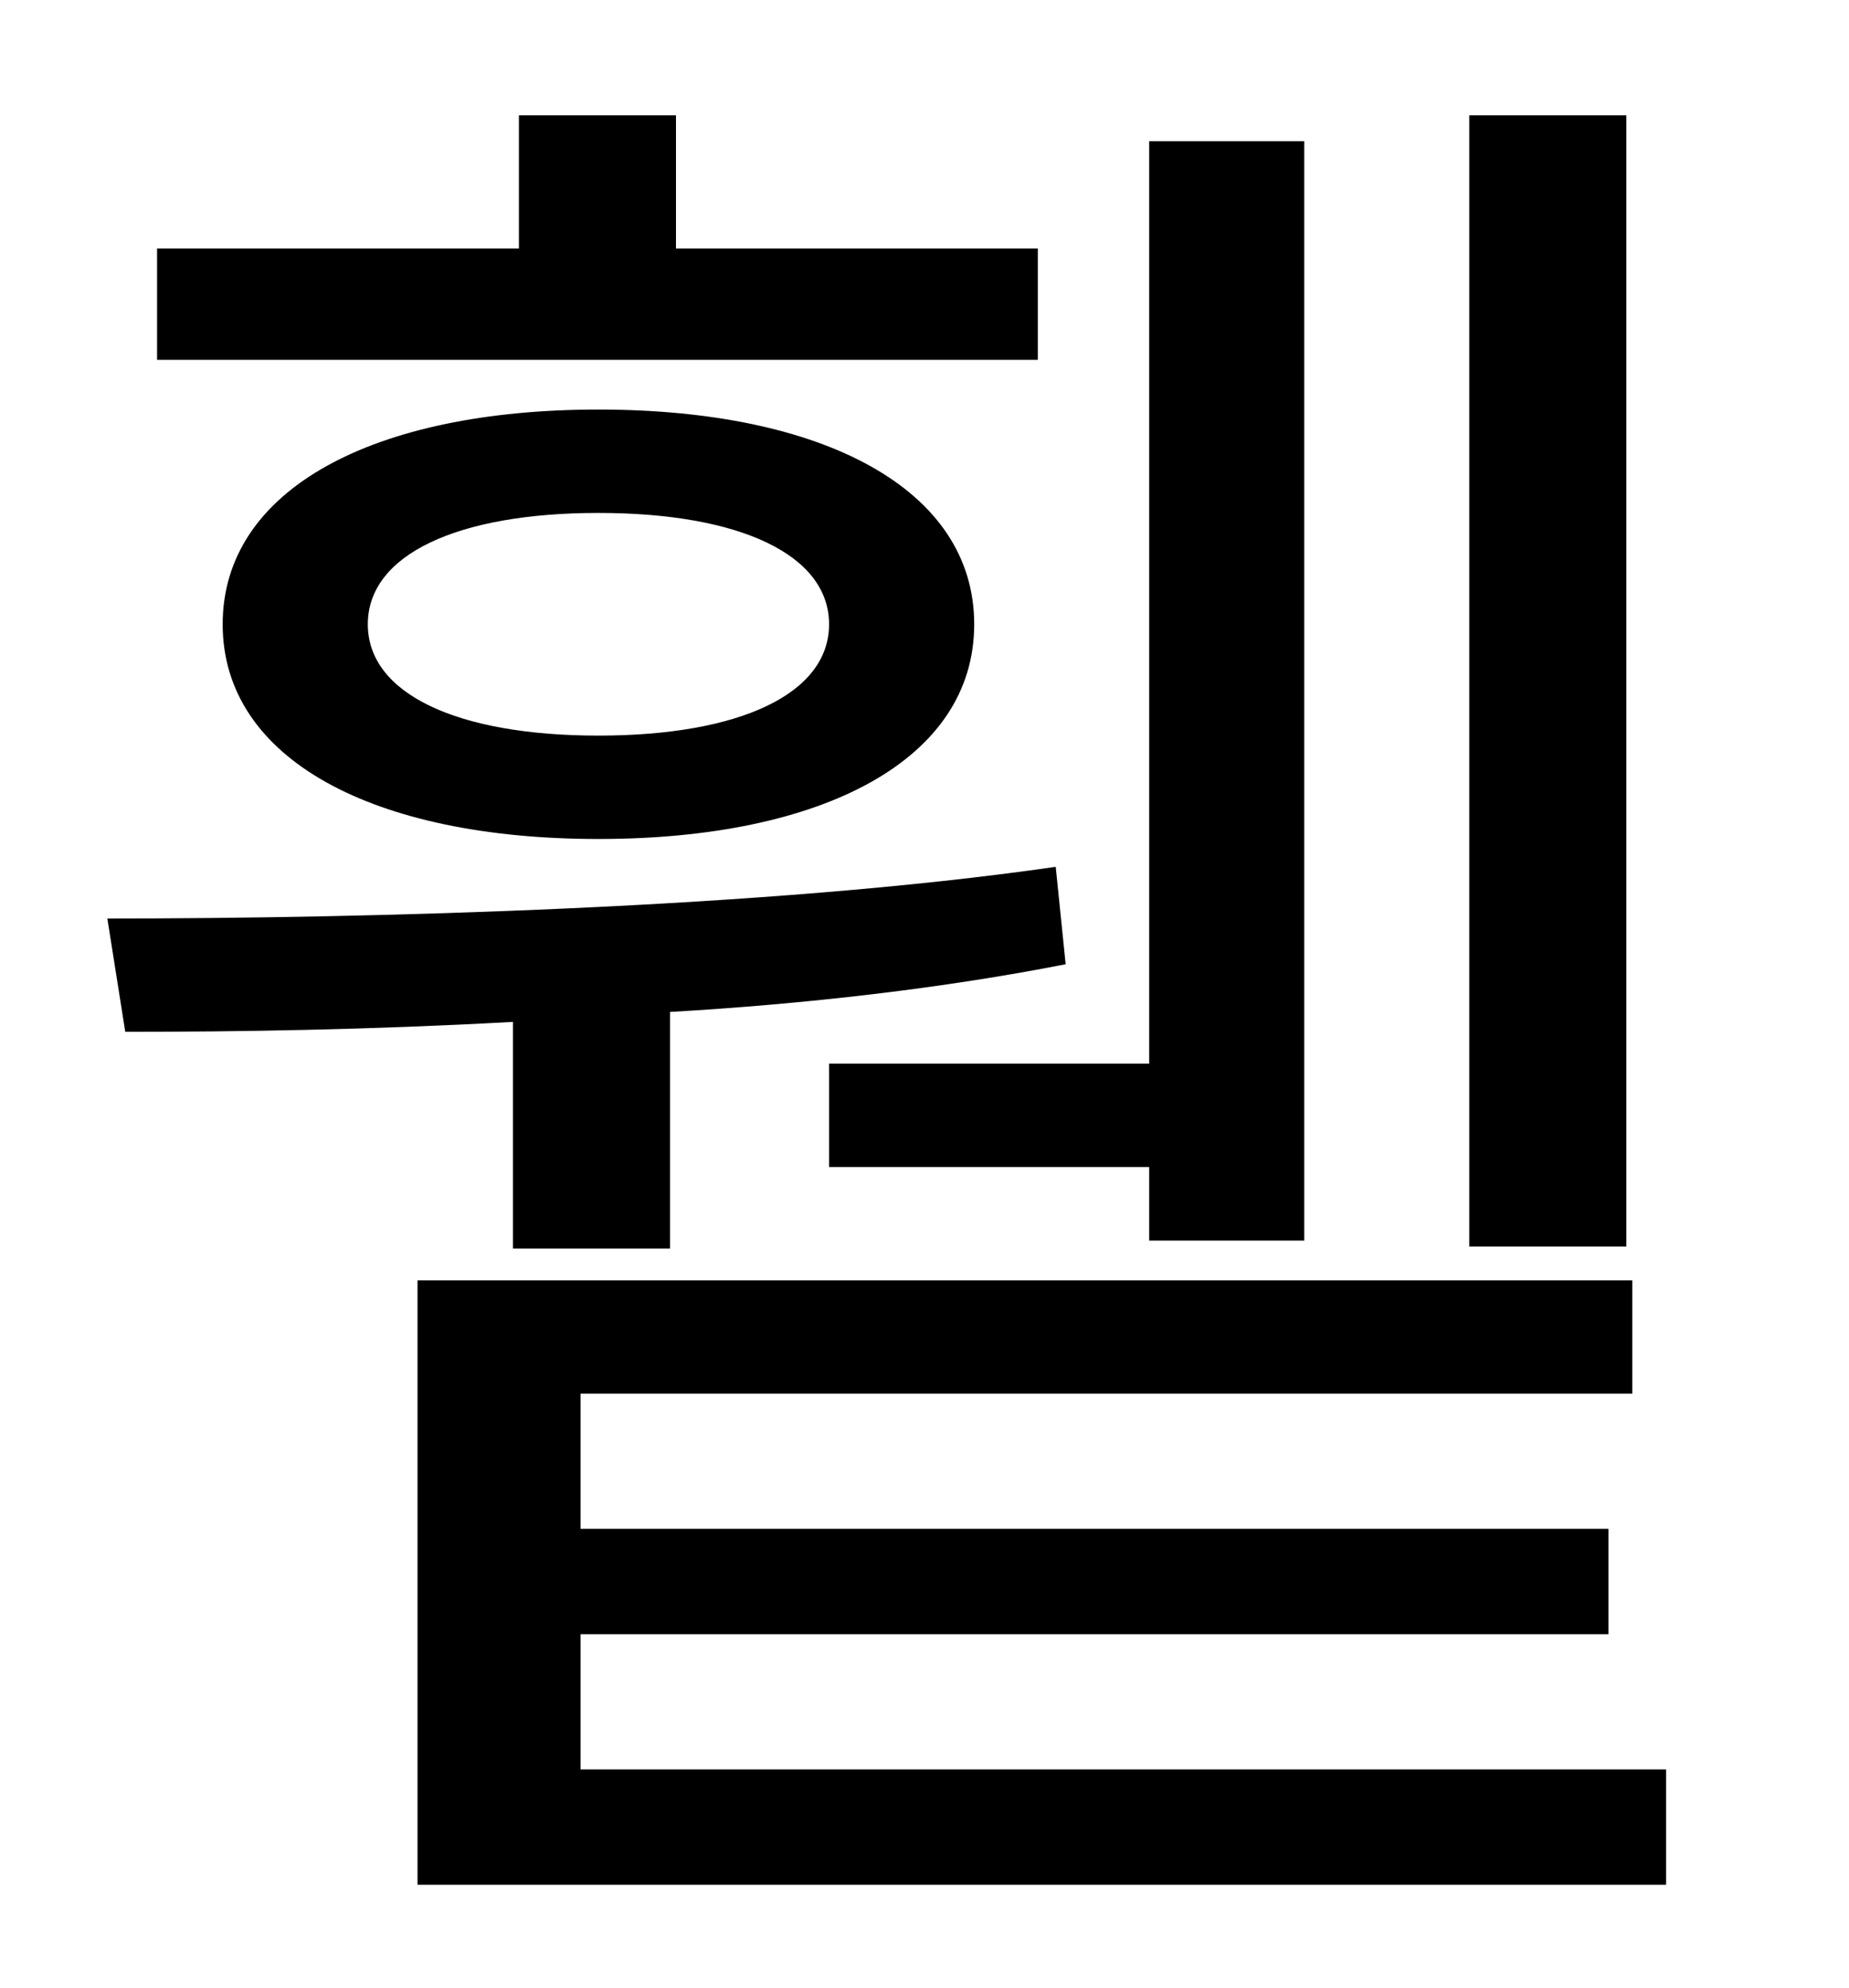 <?xml version="1.0" standalone="no"?>
<!DOCTYPE svg PUBLIC "-//W3C//DTD SVG 1.1//EN" "http://www.w3.org/Graphics/SVG/1.1/DTD/svg11.dtd" >
<svg xmlns="http://www.w3.org/2000/svg" xmlns:xlink="http://www.w3.org/1999/xlink" version="1.1" viewBox="-10 0 930 1000">
   <path fill="currentColor"
d="M808 58v569h-79v-569h79zM407 535h161v-464h78v553h-78v-37h-161v-52zM512 125v56h-443v-56h182v-67h79v67h182zM407 314c0 -35 -45 -56 -116 -56s-116 21 -116 56s45 56 116 56s116 -21 116 -56zM102 314c0 -68 76 -108 189 -108s189 40 189 108s-76 108 -189 108
s-189 -40 -189 -108zM248 628v-114c-72 4 -139 5 -195 5l-9 -57c129 0 332 -5 477 -26l5 49c-61 12 -130 20 -199 24v119h-79zM282 890h546v58h-628v-304h611v57h-529v68h517v53h-517v68z" />
</svg>
